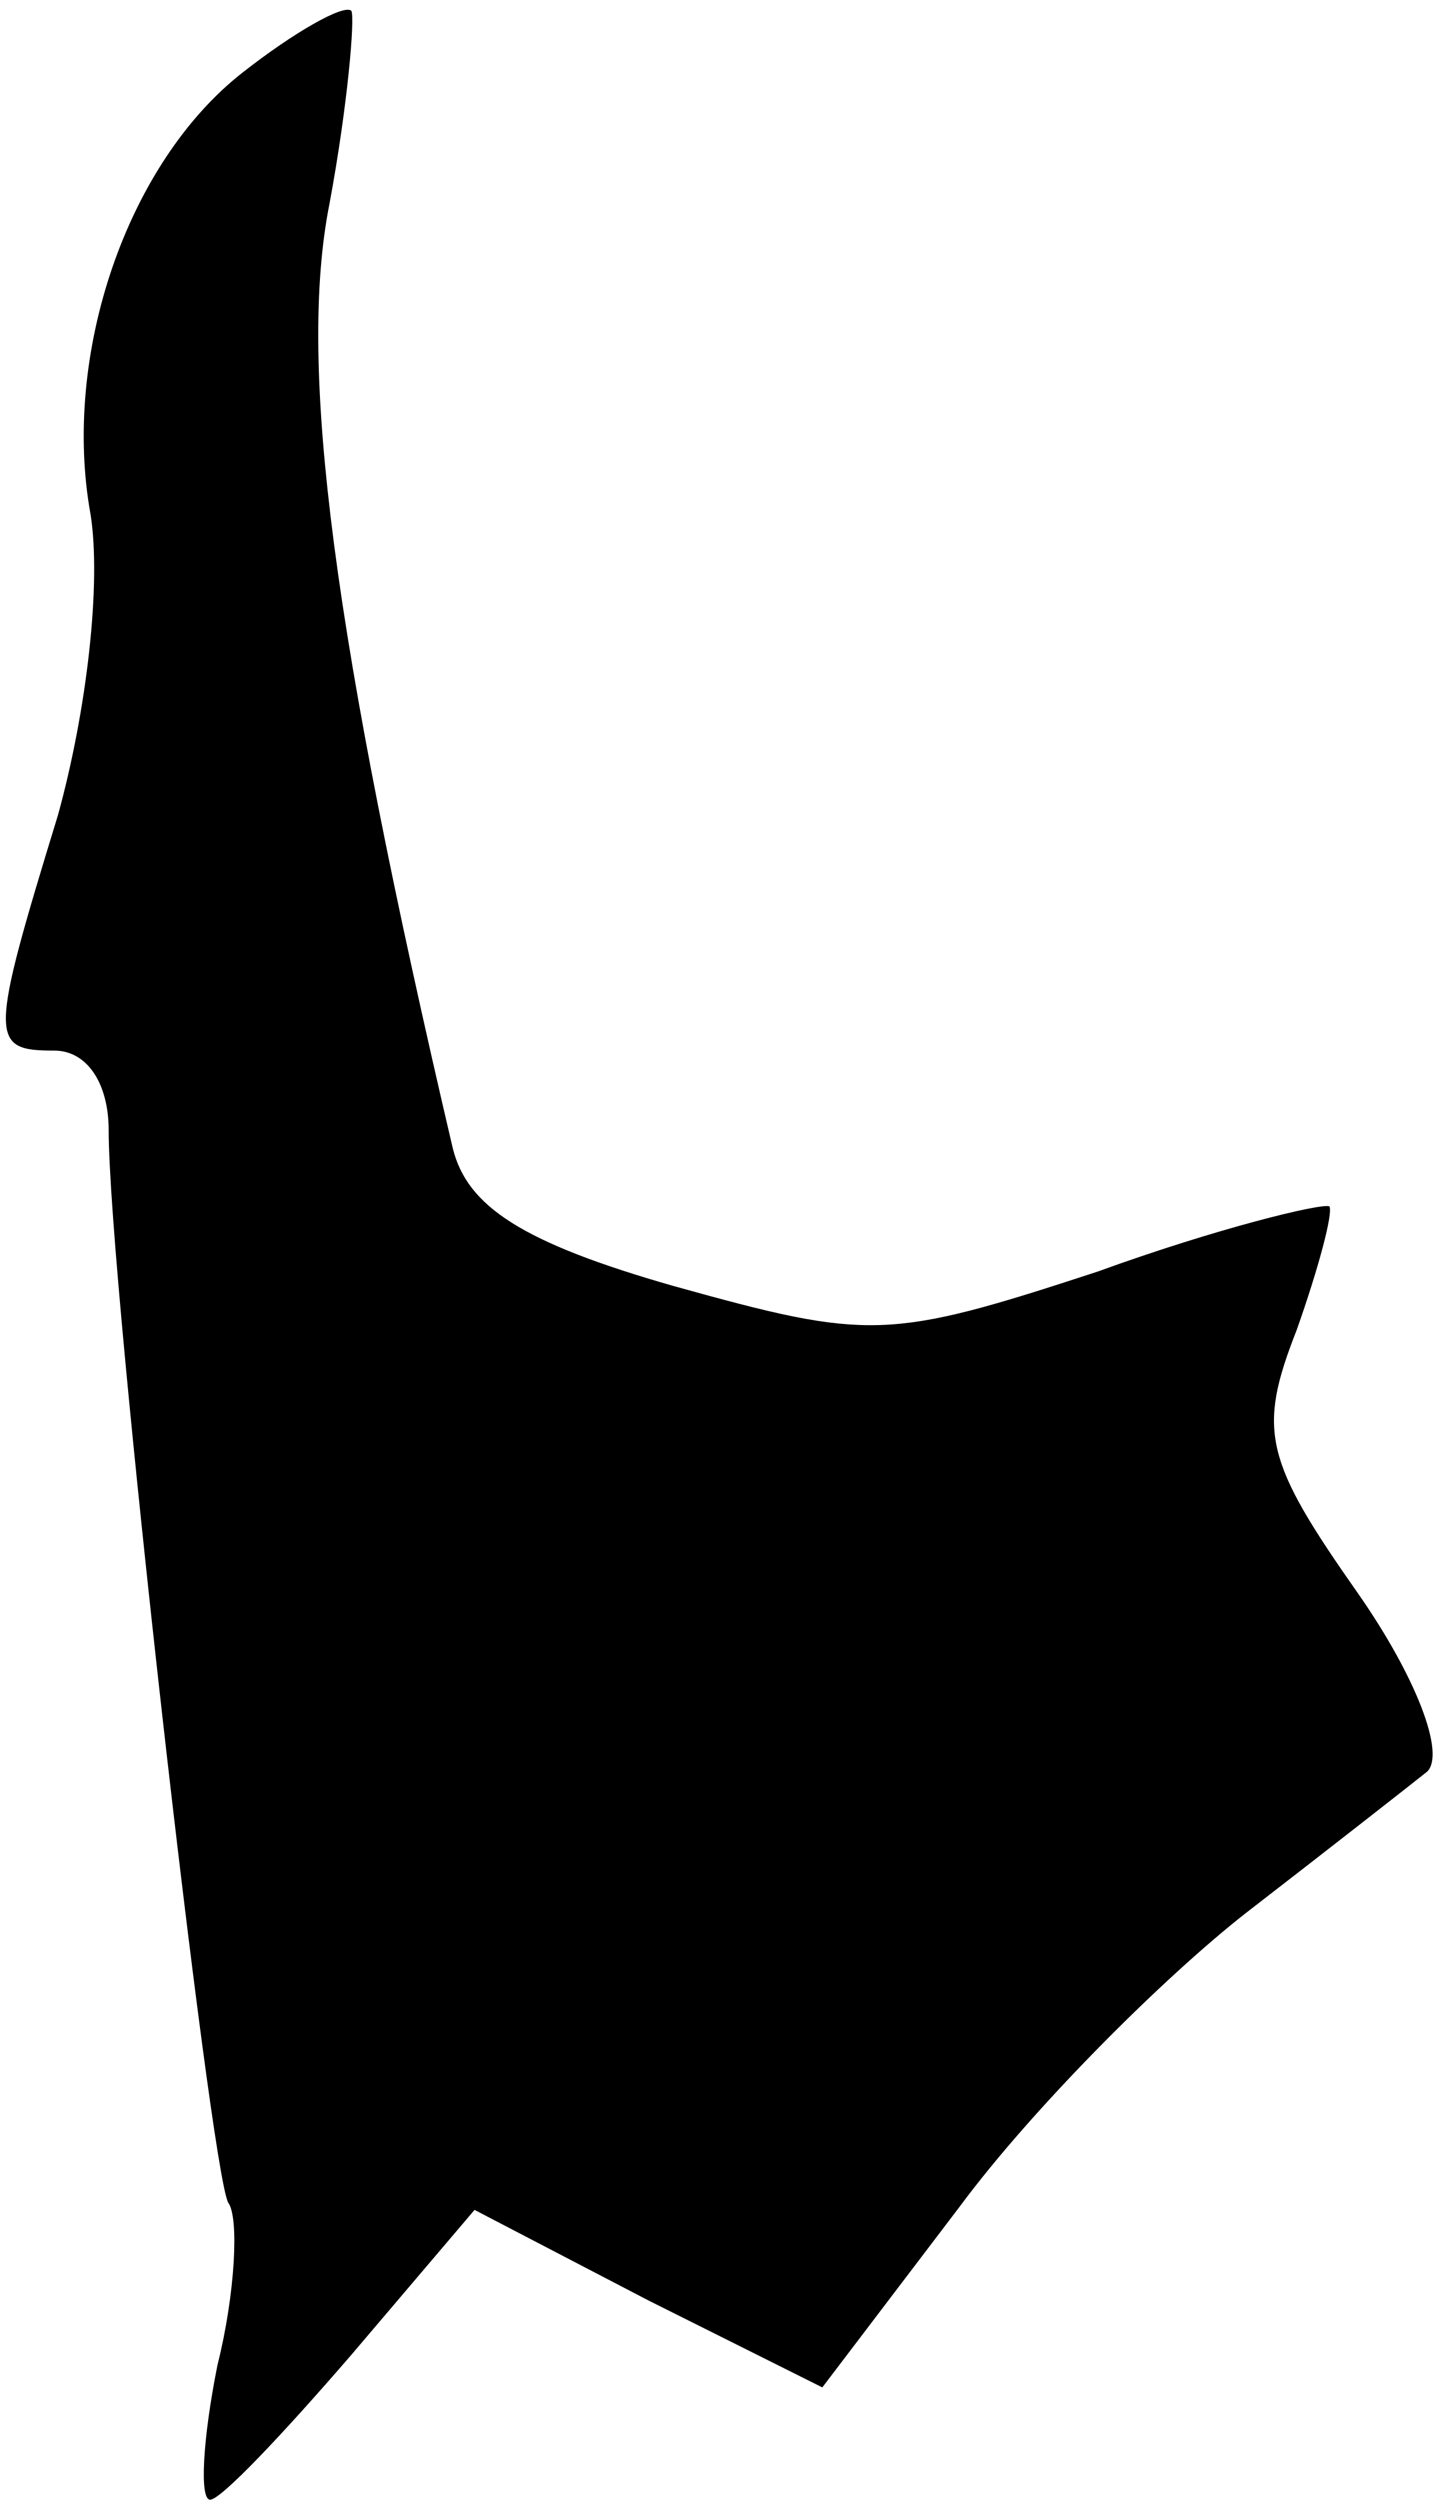 <?xml version="1.0" standalone="no"?>
<!DOCTYPE svg PUBLIC "-//W3C//DTD SVG 20010904//EN"
 "http://www.w3.org/TR/2001/REC-SVG-20010904/DTD/svg10.dtd">
<svg version="1.0" xmlns="http://www.w3.org/2000/svg"
 width="40pt" height="69pt" viewBox="0 0 40 69"
 preserveAspectRatio="xMidYMid meet">
<g transform="translate(0,69) scale(0.1,-0.1)"
fill="#000000" stroke="none">
<path fill="#000000" stroke="none" d="M67 670 c-32 -25 -50 -78 -42 -122 3
-19 -1 -54 -9 -83 -19 -62 -19 -65 -1 -65 9 0 15 -9 15 -22 0 -41 28 -287 33
-296 3 -4 2 -25 -3 -45 -4 -20 -5 -37 -2 -37 3 0 20 18 39 40 l34 40 48 -25
48 -24 38 50 c20 27 56 63 79 81 22 17 45 35 50 39 5 5 -3 26 -19 49 -26 37
-28 45 -17 73 6 17 10 32 9 34 -2 1 -31 -6 -64 -18 -58 -19 -63 -19 -117 -4
-42 12 -57 22 -61 38 -33 141 -43 216 -34 261 5 27 7 51 6 53 -2 2 -16 -6 -30
-17z"/>
</g>
</svg>
